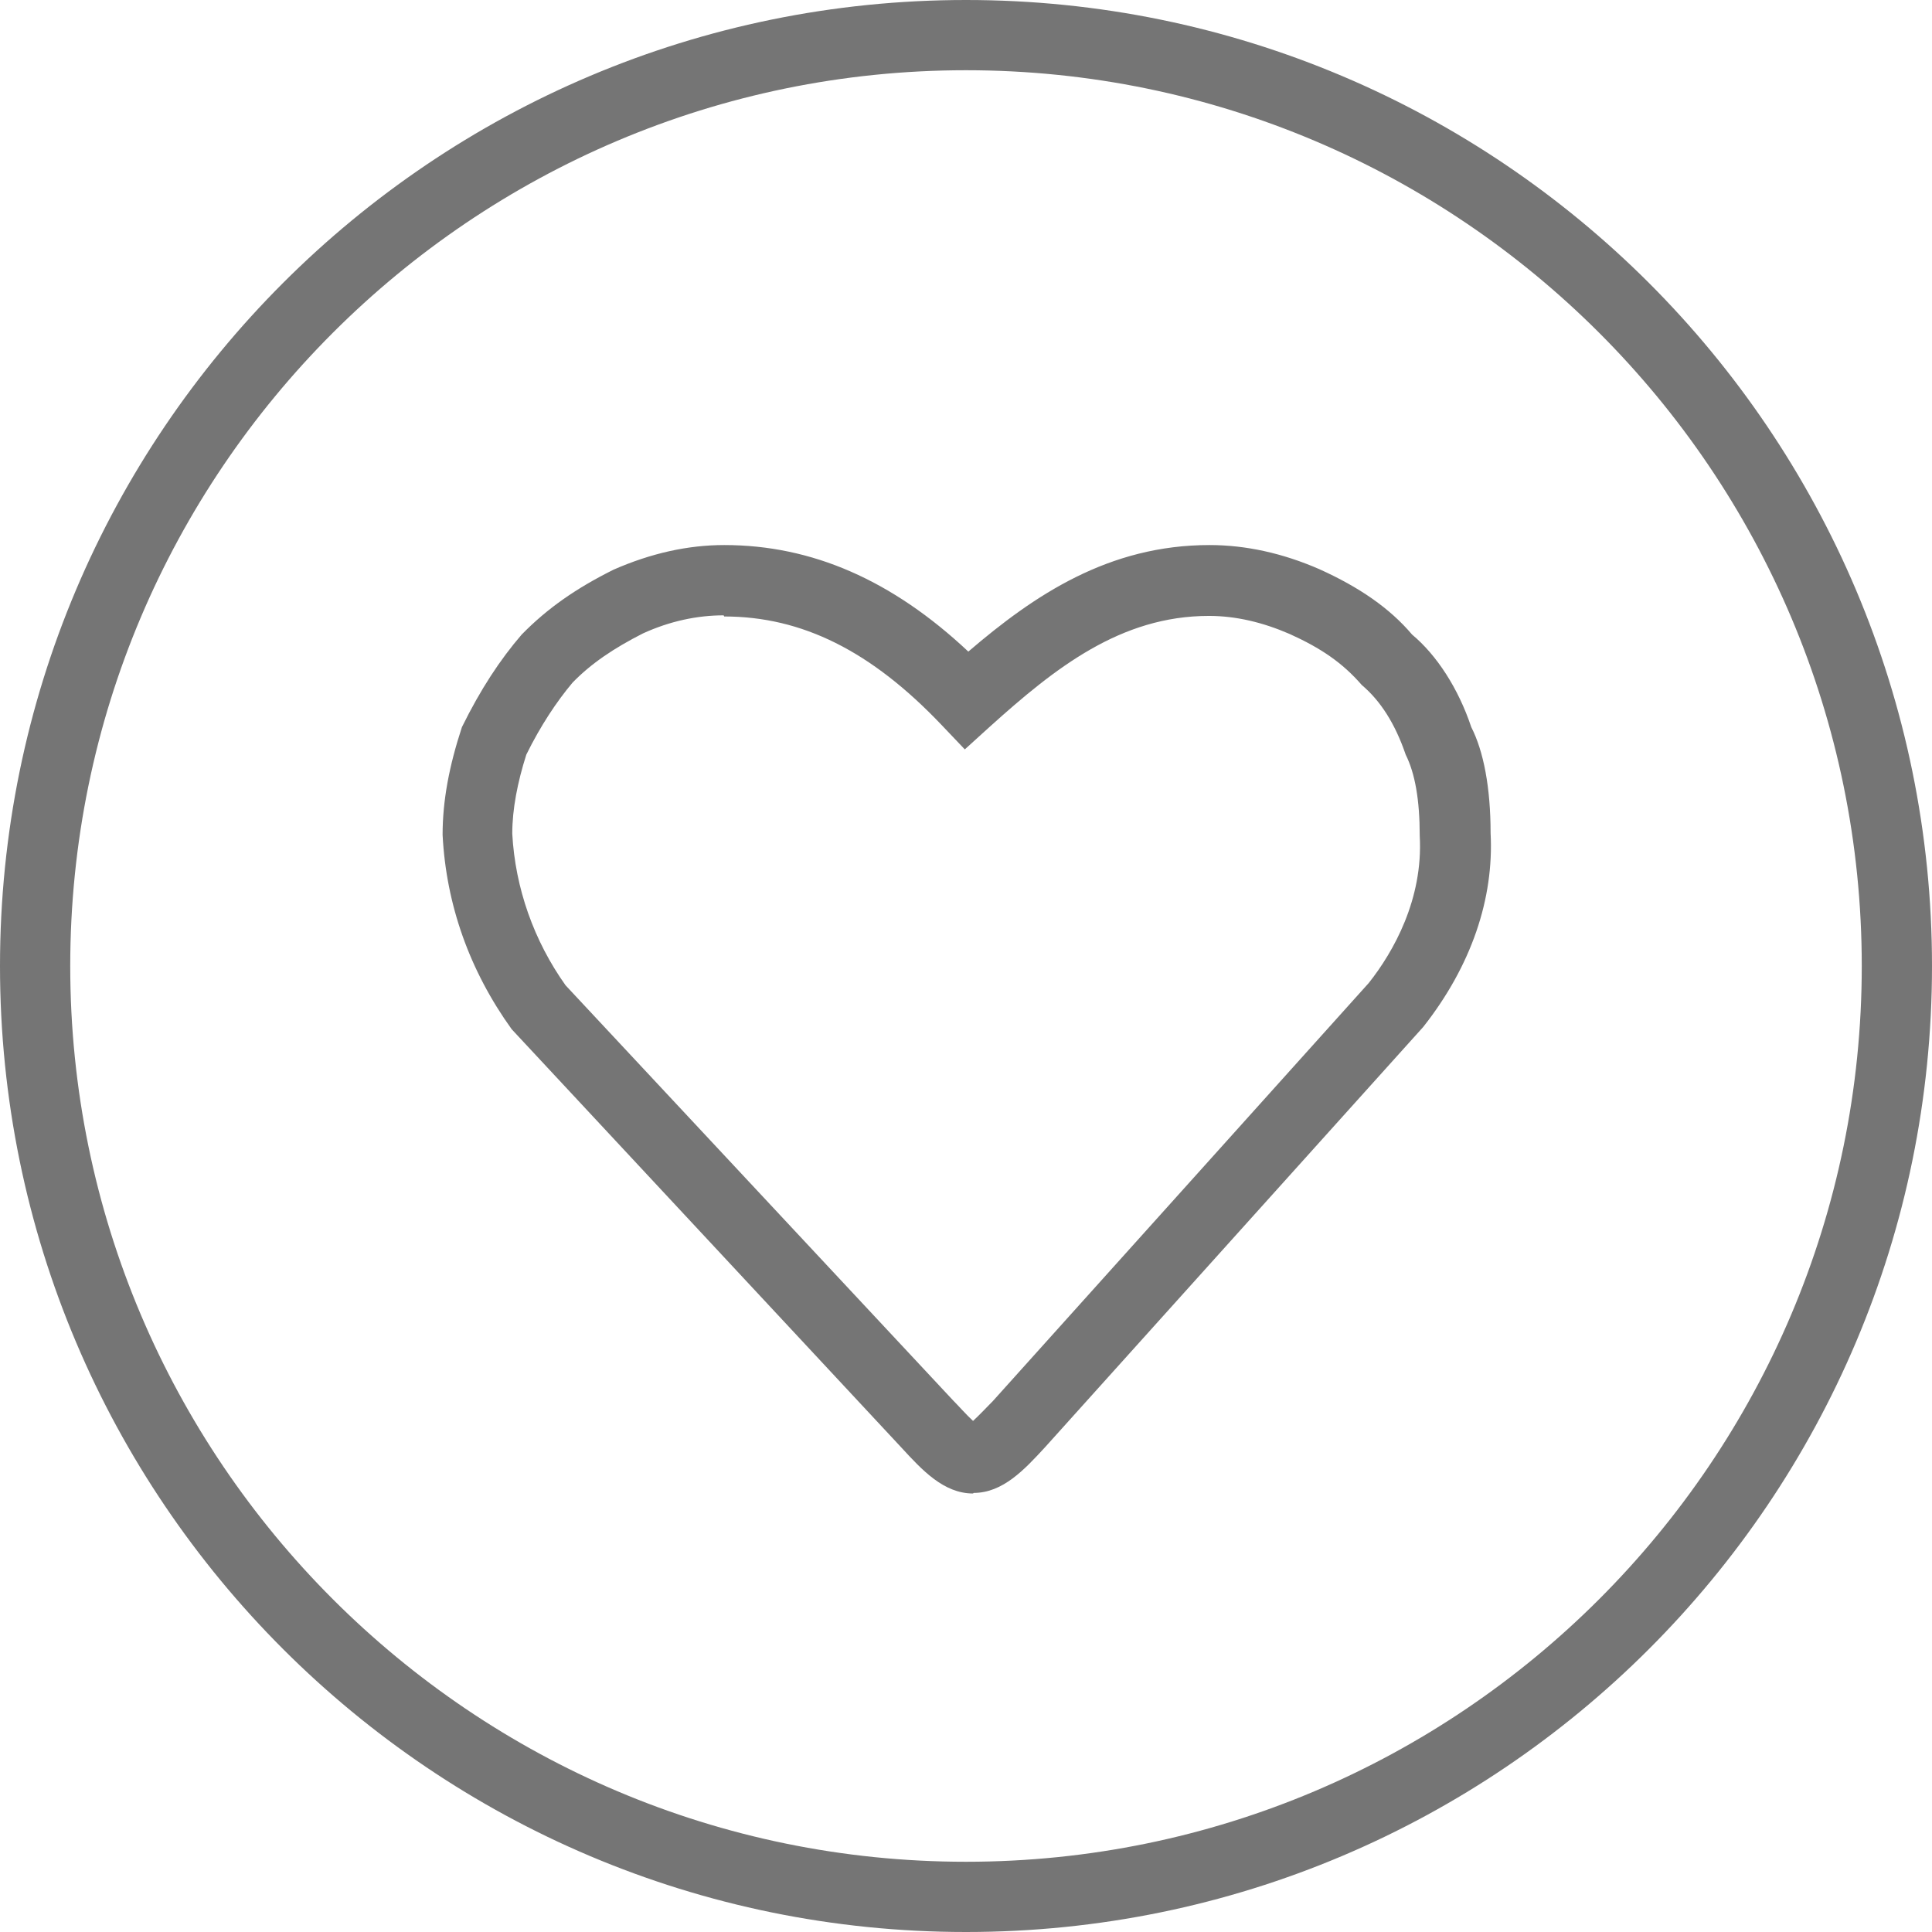 <svg width="34" height="34" viewBox="0 0 34 34" fill="none" xmlns="http://www.w3.org/2000/svg">
    <path
        d="M17.124 26.283C16.608 26.283 16.227 25.871 15.867 25.479L9.005 18.113C8.263 17.082 7.851 15.918 7.789 14.692C7.789 14.095 7.902 13.487 8.129 12.796C8.459 12.127 8.799 11.611 9.18 11.168C9.633 10.705 10.138 10.354 10.798 10.025C11.457 9.736 12.106 9.592 12.745 9.592C14.29 9.592 15.702 10.21 17.041 11.467C18.206 10.468 19.514 9.592 21.286 9.592C21.925 9.592 22.574 9.736 23.213 10.014C23.924 10.334 24.459 10.705 24.851 11.168C25.284 11.529 25.665 12.116 25.892 12.796C26.108 13.219 26.232 13.858 26.232 14.661C26.293 15.815 25.892 17 25.047 18.072L18.391 25.469C18.03 25.861 17.649 26.273 17.134 26.273L17.124 26.283ZM12.735 10.829C12.271 10.829 11.787 10.931 11.313 11.148C10.808 11.405 10.406 11.673 10.076 12.013C9.798 12.343 9.51 12.776 9.262 13.281C9.108 13.765 9.015 14.239 9.015 14.671C9.067 15.63 9.396 16.557 9.953 17.34L16.773 24.645C16.846 24.717 17.01 24.902 17.124 25.006C17.237 24.902 17.402 24.727 17.474 24.655L24.088 17.299C24.521 16.753 25.047 15.825 24.985 14.713C24.985 14.074 24.902 13.61 24.738 13.281C24.552 12.735 24.294 12.333 23.965 12.055C23.625 11.663 23.244 11.405 22.698 11.158C22.224 10.952 21.75 10.839 21.276 10.839C19.72 10.839 18.566 11.756 17.422 12.786L16.979 13.188L16.567 12.755C15.331 11.457 14.115 10.849 12.745 10.849L12.735 10.829Z"
        fill="#757575" />
    <path
        d="M17 1.236C25.696 1.236 32.764 8.304 32.764 17C32.764 25.696 25.696 32.764 17 32.764C8.304 32.764 1.236 25.696 1.236 17C1.236 8.304 8.304 1.236 17 1.236ZM17 0C7.614 0 0 7.614 0 17C0 26.386 7.614 34 17 34C26.386 34 34 26.386 34 17C34 7.614 26.386 0 17 0Z"
        fill="#757575" />
</svg>